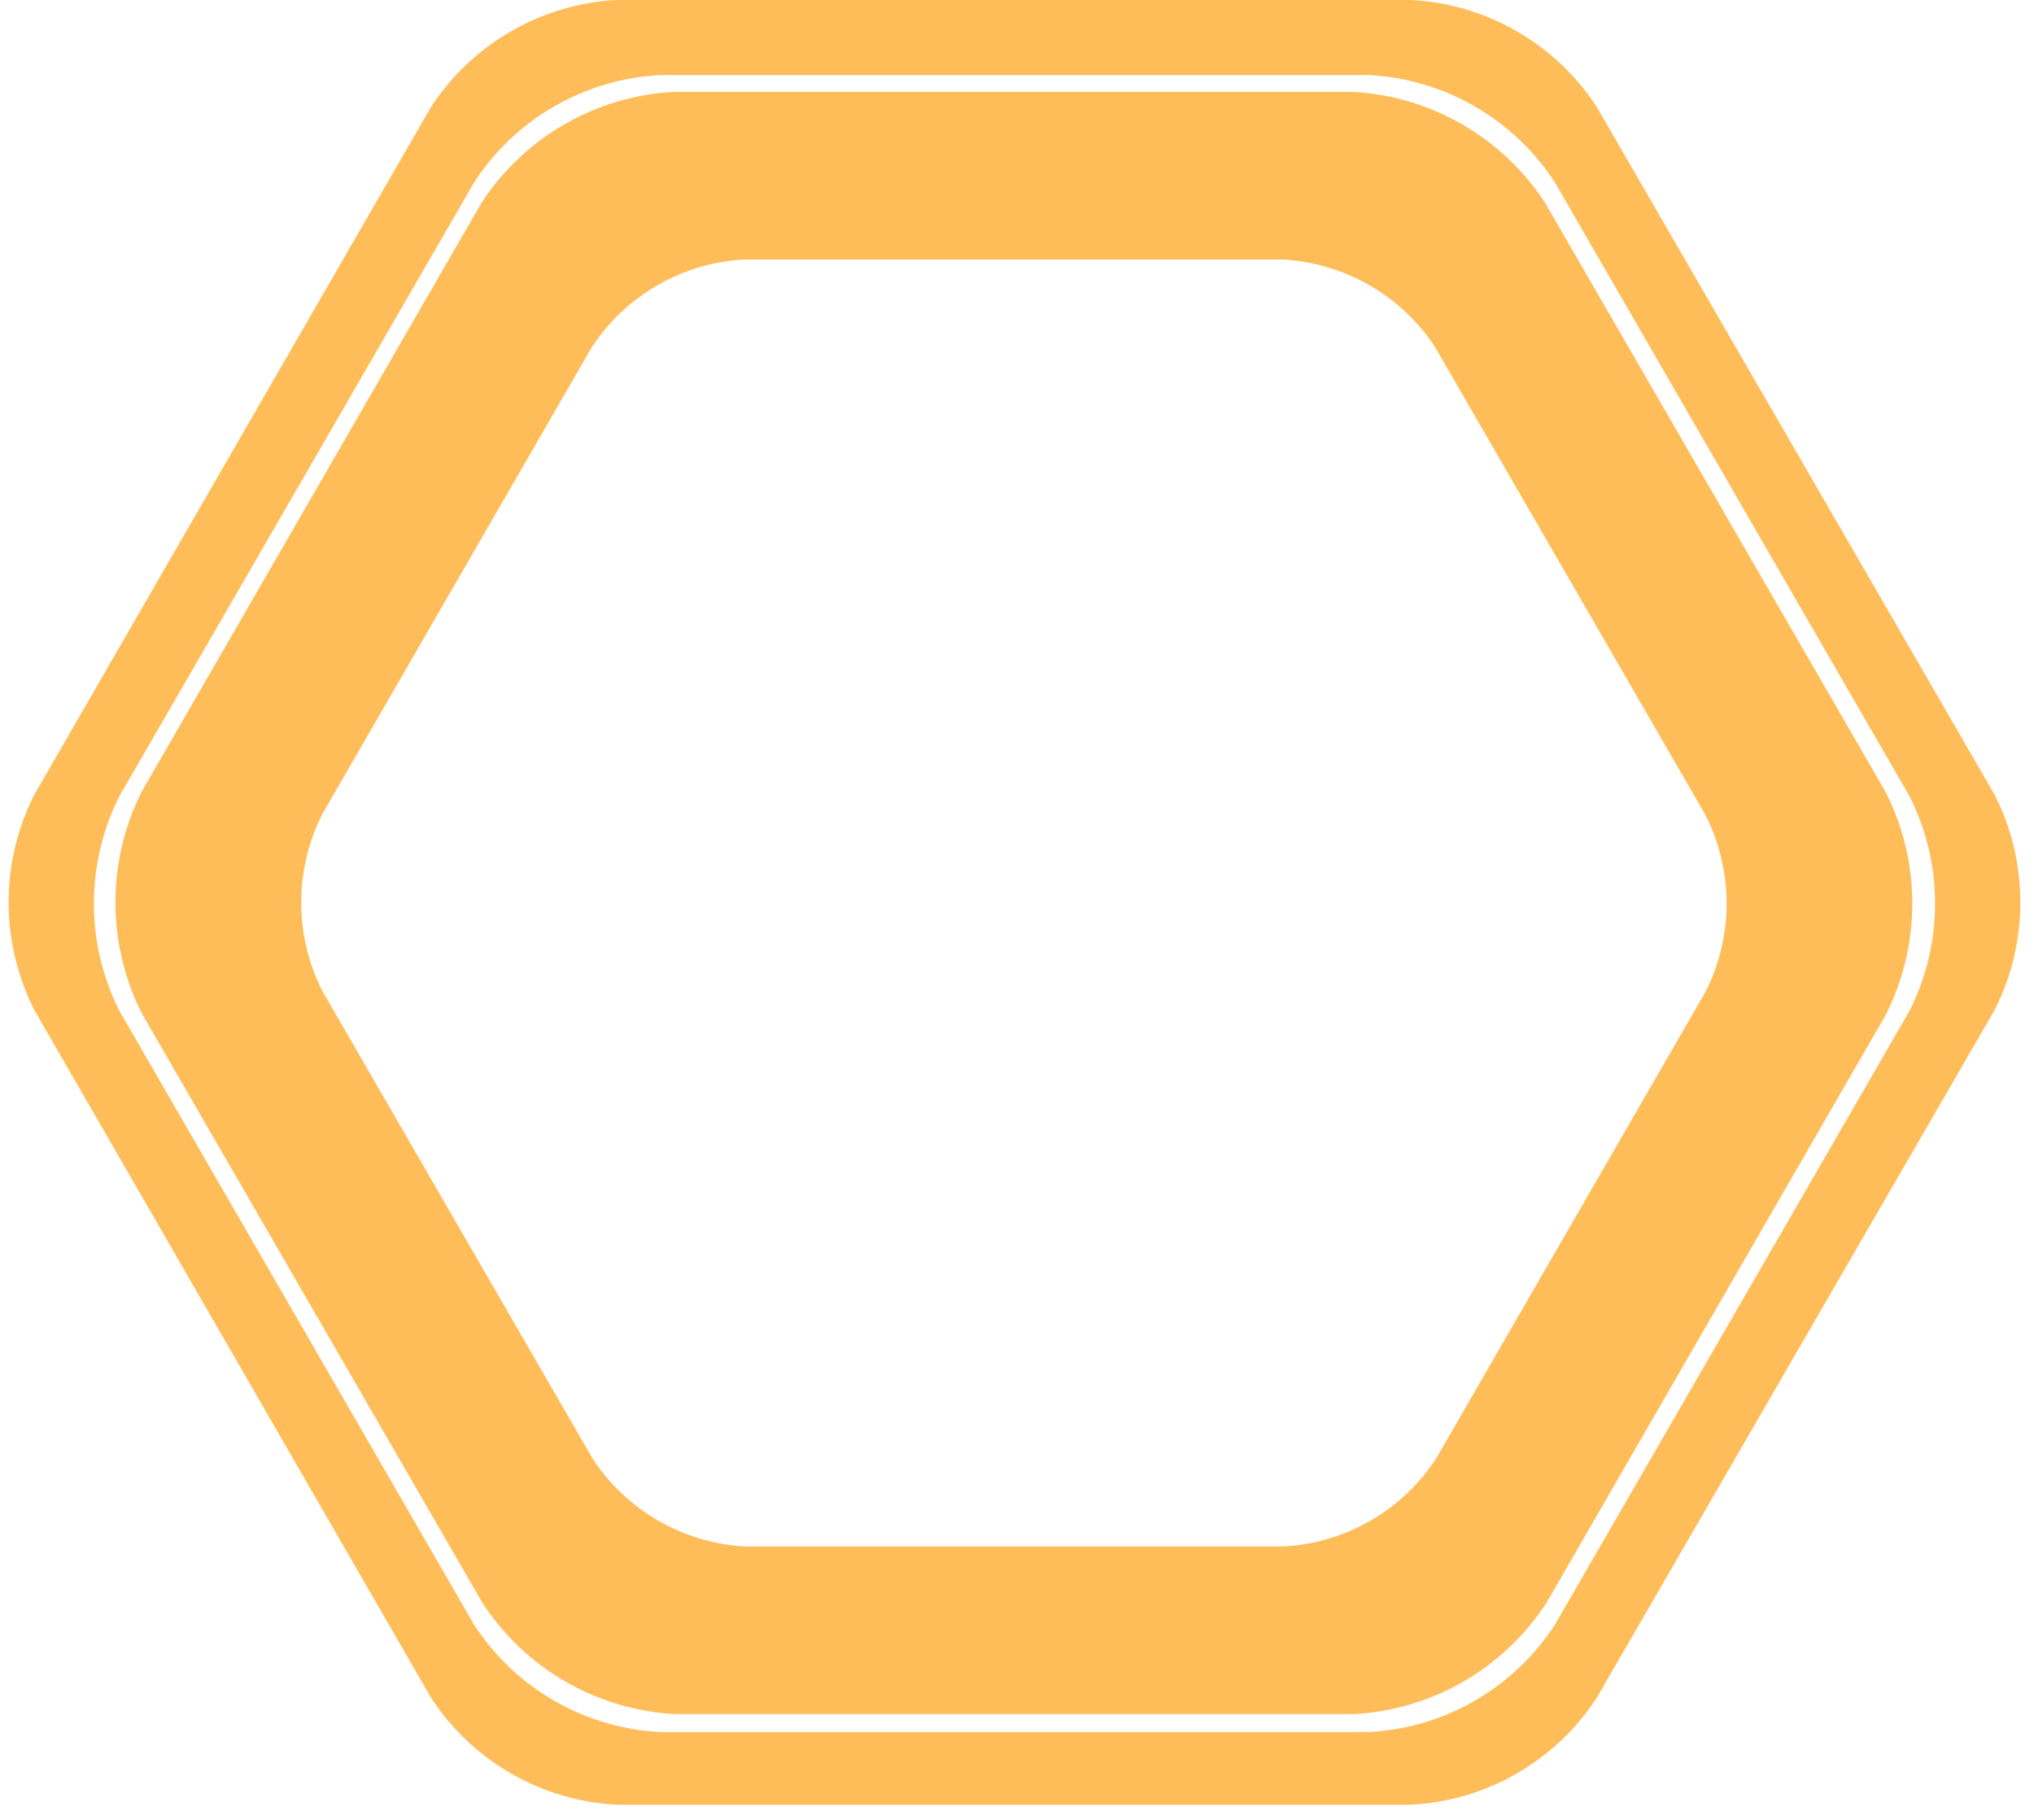 <svg xmlns="http://www.w3.org/2000/svg" xmlns:xlink="http://www.w3.org/1999/xlink" width="133" zoomAndPan="magnify" viewBox="0 0 99.75 89.25" height="119" preserveAspectRatio="xMidYMid meet" version="1.0"><defs><clipPath id="e7b53c3036"><path d="M 0.293 0 L 99.211 0 L 99.211 88.508 L 0.293 88.508 Z M 0.293 0 " clip-rule="nonzero"/></clipPath></defs><g clip-path="url(#e7b53c3036)"><path fill="#ffbd59" d="M 78.305 5.242 C 77.809 4.48 77.227 3.785 76.566 3.156 C 75.902 2.531 75.176 1.988 74.387 1.535 C 73.598 1.078 72.766 0.723 71.891 0.461 C 71.016 0.203 70.125 0.047 69.215 0 L 30.23 0 C 29.32 0.047 28.43 0.203 27.555 0.461 C 26.68 0.723 25.848 1.078 25.059 1.535 C 24.27 1.988 23.543 2.531 22.883 3.156 C 22.219 3.785 21.641 4.48 21.141 5.242 L 1.676 38.984 C 1.266 39.801 0.953 40.652 0.742 41.543 C 0.527 42.434 0.422 43.34 0.422 44.254 C 0.422 45.168 0.527 46.07 0.742 46.961 C 0.953 47.852 1.266 48.707 1.676 49.523 L 21.141 83.266 C 21.641 84.027 22.219 84.723 22.883 85.352 C 23.543 85.977 24.27 86.52 25.059 86.973 C 25.848 87.43 26.68 87.785 27.555 88.047 C 28.43 88.305 29.32 88.457 30.23 88.508 L 69.215 88.508 C 70.125 88.457 71.02 88.305 71.891 88.047 C 72.766 87.785 73.598 87.43 74.387 86.973 C 75.176 86.52 75.902 85.977 76.566 85.352 C 77.227 84.723 77.809 84.027 78.305 83.266 L 97.824 49.523 C 98.238 48.707 98.551 47.852 98.762 46.961 C 98.973 46.07 99.082 45.168 99.082 44.254 C 99.082 43.34 98.973 42.434 98.762 41.543 C 98.551 40.652 98.238 39.801 97.824 38.984 Z M 76.242 79.699 C 75.742 80.461 75.164 81.156 74.5 81.785 C 73.84 82.41 73.113 82.953 72.324 83.406 C 71.535 83.863 70.703 84.219 69.828 84.48 C 68.953 84.738 68.062 84.891 67.152 84.941 L 32.352 84.941 C 31.441 84.891 30.547 84.738 29.676 84.48 C 28.801 84.219 27.969 83.863 27.18 83.406 C 26.387 82.953 25.664 82.41 25 81.785 C 24.34 81.156 23.758 80.461 23.262 79.699 L 5.859 49.582 C 5.445 48.766 5.137 47.91 4.922 47.02 C 4.711 46.129 4.605 45.227 4.605 44.312 C 4.605 43.398 4.711 42.492 4.922 41.602 C 5.137 40.711 5.445 39.859 5.859 39.043 L 23.262 8.926 C 23.758 8.164 24.34 7.469 25 6.84 C 25.664 6.215 26.387 5.672 27.18 5.219 C 27.969 4.762 28.801 4.402 29.676 4.145 C 30.547 3.887 31.441 3.73 32.352 3.684 L 67.152 3.684 C 68.062 3.73 68.953 3.887 69.828 4.145 C 70.703 4.402 71.535 4.762 72.324 5.219 C 73.113 5.672 73.84 6.215 74.5 6.84 C 75.164 7.469 75.742 8.164 76.242 8.926 L 93.641 39.043 C 94.055 39.859 94.367 40.711 94.578 41.602 C 94.793 42.492 94.898 43.398 94.898 44.312 C 94.898 45.227 94.793 46.129 94.578 47.02 C 94.367 47.91 94.055 48.766 93.641 49.582 Z M 76.242 79.699 " fill-opacity="1" fill-rule="nonzero"/></g><path fill="#ffbd59" d="M 66.402 84.062 L 33.102 84.062 C 32.156 84.012 31.23 83.852 30.324 83.582 C 29.418 83.312 28.555 82.945 27.738 82.473 C 26.918 82 26.164 81.438 25.477 80.789 C 24.793 80.141 24.188 79.418 23.672 78.629 L 6.965 49.719 C 6.535 48.871 6.211 47.988 5.992 47.062 C 5.77 46.141 5.66 45.203 5.66 44.258 C 5.66 43.305 5.77 42.371 5.992 41.445 C 6.211 40.523 6.535 39.641 6.965 38.793 L 23.617 9.941 C 24.133 9.148 24.734 8.43 25.422 7.781 C 26.105 7.129 26.859 6.57 27.68 6.098 C 28.496 5.625 29.359 5.254 30.266 4.984 C 31.172 4.715 32.094 4.559 33.039 4.504 L 66.344 4.504 C 67.285 4.555 68.211 4.715 69.117 4.984 C 70.023 5.254 70.887 5.625 71.703 6.098 C 72.523 6.57 73.277 7.129 73.965 7.781 C 74.652 8.43 75.254 9.148 75.77 9.941 L 92.477 38.848 C 92.906 39.695 93.23 40.582 93.453 41.504 C 93.672 42.426 93.781 43.363 93.781 44.312 C 93.781 45.262 93.672 46.199 93.453 47.121 C 93.23 48.043 92.906 48.93 92.477 49.777 L 75.828 78.629 C 75.309 79.418 74.707 80.141 74.02 80.789 C 73.336 81.438 72.582 82 71.762 82.473 C 70.945 82.941 70.082 83.312 69.176 83.582 C 68.27 83.852 67.348 84.012 66.402 84.062 Z M 36.492 12.727 C 35.742 12.77 35.008 12.895 34.289 13.109 C 33.57 13.324 32.887 13.617 32.238 13.992 C 31.59 14.363 30.992 14.809 30.445 15.324 C 29.902 15.84 29.426 16.41 29.016 17.039 L 15.805 39.926 C 15.465 40.598 15.207 41.301 15.035 42.035 C 14.859 42.766 14.773 43.508 14.773 44.262 C 14.773 45.016 14.859 45.758 15.035 46.488 C 15.207 47.223 15.465 47.922 15.805 48.594 L 29.059 71.527 C 29.469 72.156 29.949 72.727 30.492 73.242 C 31.039 73.758 31.637 74.203 32.285 74.578 C 32.934 74.949 33.617 75.246 34.336 75.457 C 35.055 75.672 35.789 75.801 36.535 75.84 L 62.953 75.84 C 63.703 75.801 64.438 75.672 65.156 75.457 C 65.875 75.246 66.559 74.949 67.207 74.578 C 67.855 74.203 68.453 73.758 69 73.242 C 69.543 72.727 70.02 72.156 70.43 71.527 L 83.641 48.641 C 83.98 47.969 84.238 47.266 84.41 46.535 C 84.586 45.805 84.676 45.059 84.676 44.309 C 84.676 43.555 84.586 42.812 84.41 42.078 C 84.238 41.348 83.98 40.645 83.641 39.973 L 70.387 17.039 C 69.977 16.41 69.5 15.84 68.953 15.324 C 68.41 14.809 67.812 14.363 67.164 13.992 C 66.512 13.617 65.828 13.32 65.109 13.109 C 64.391 12.895 63.656 12.77 62.91 12.727 Z M 36.492 12.727 " fill-opacity="1" fill-rule="nonzero"/></svg>